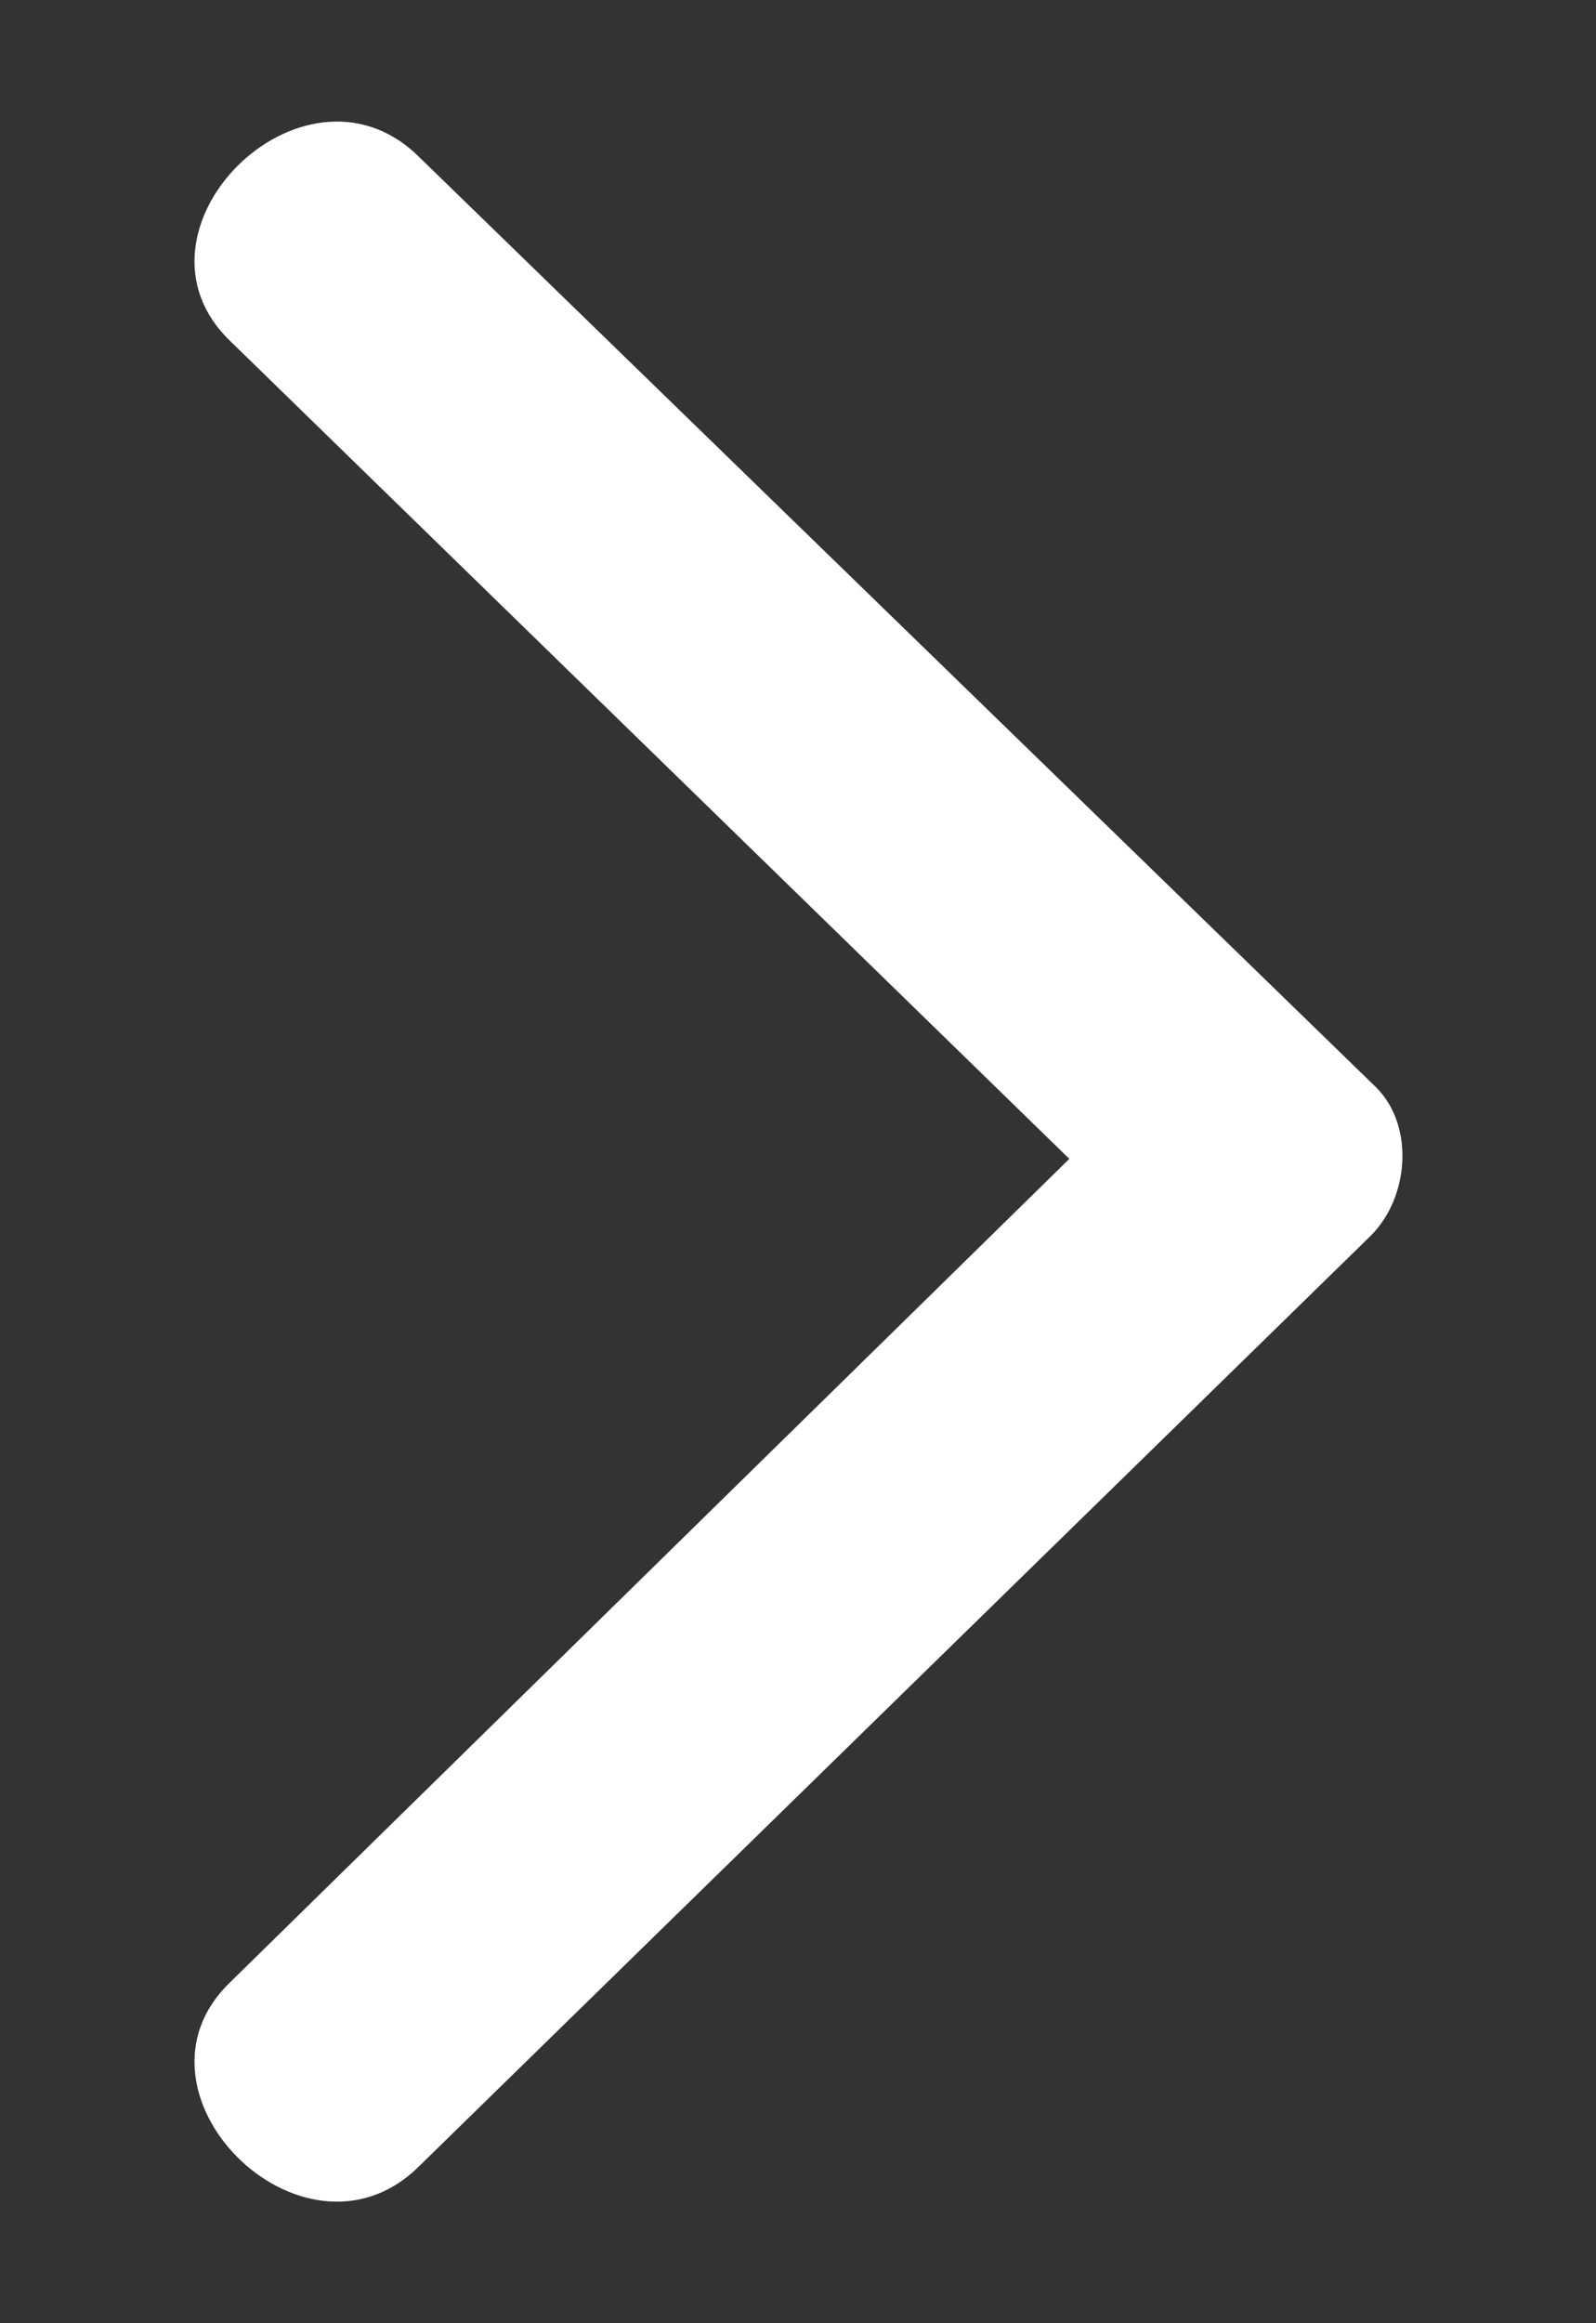<svg width="11" height="16" viewBox="0 0 11 16" fill="none" xmlns="http://www.w3.org/2000/svg">
<rect x="0" y="0" width="11" height="16" fill="#333333" stroke="none"/>
<g clip-path="url(#clip0_1764_12276)">
<path fill-rule="evenodd" clip-rule="evenodd" d="M1.59 2.352L7.37 7.981L1.59 13.648C0.796 14.404 2.081 15.688 2.874 14.933L9.448 8.51C9.712 8.246 9.75 7.755 9.486 7.49L2.874 1.067C2.081 0.312 0.796 1.596 1.59 2.352Z" fill="white"/>
</g>
<defs>
<clipPath id="clip0_1764_12276">
<rect width="16" height="10" fill="white" transform="translate(10.5) rotate(90)"/>
</clipPath>
</defs>
</svg>

